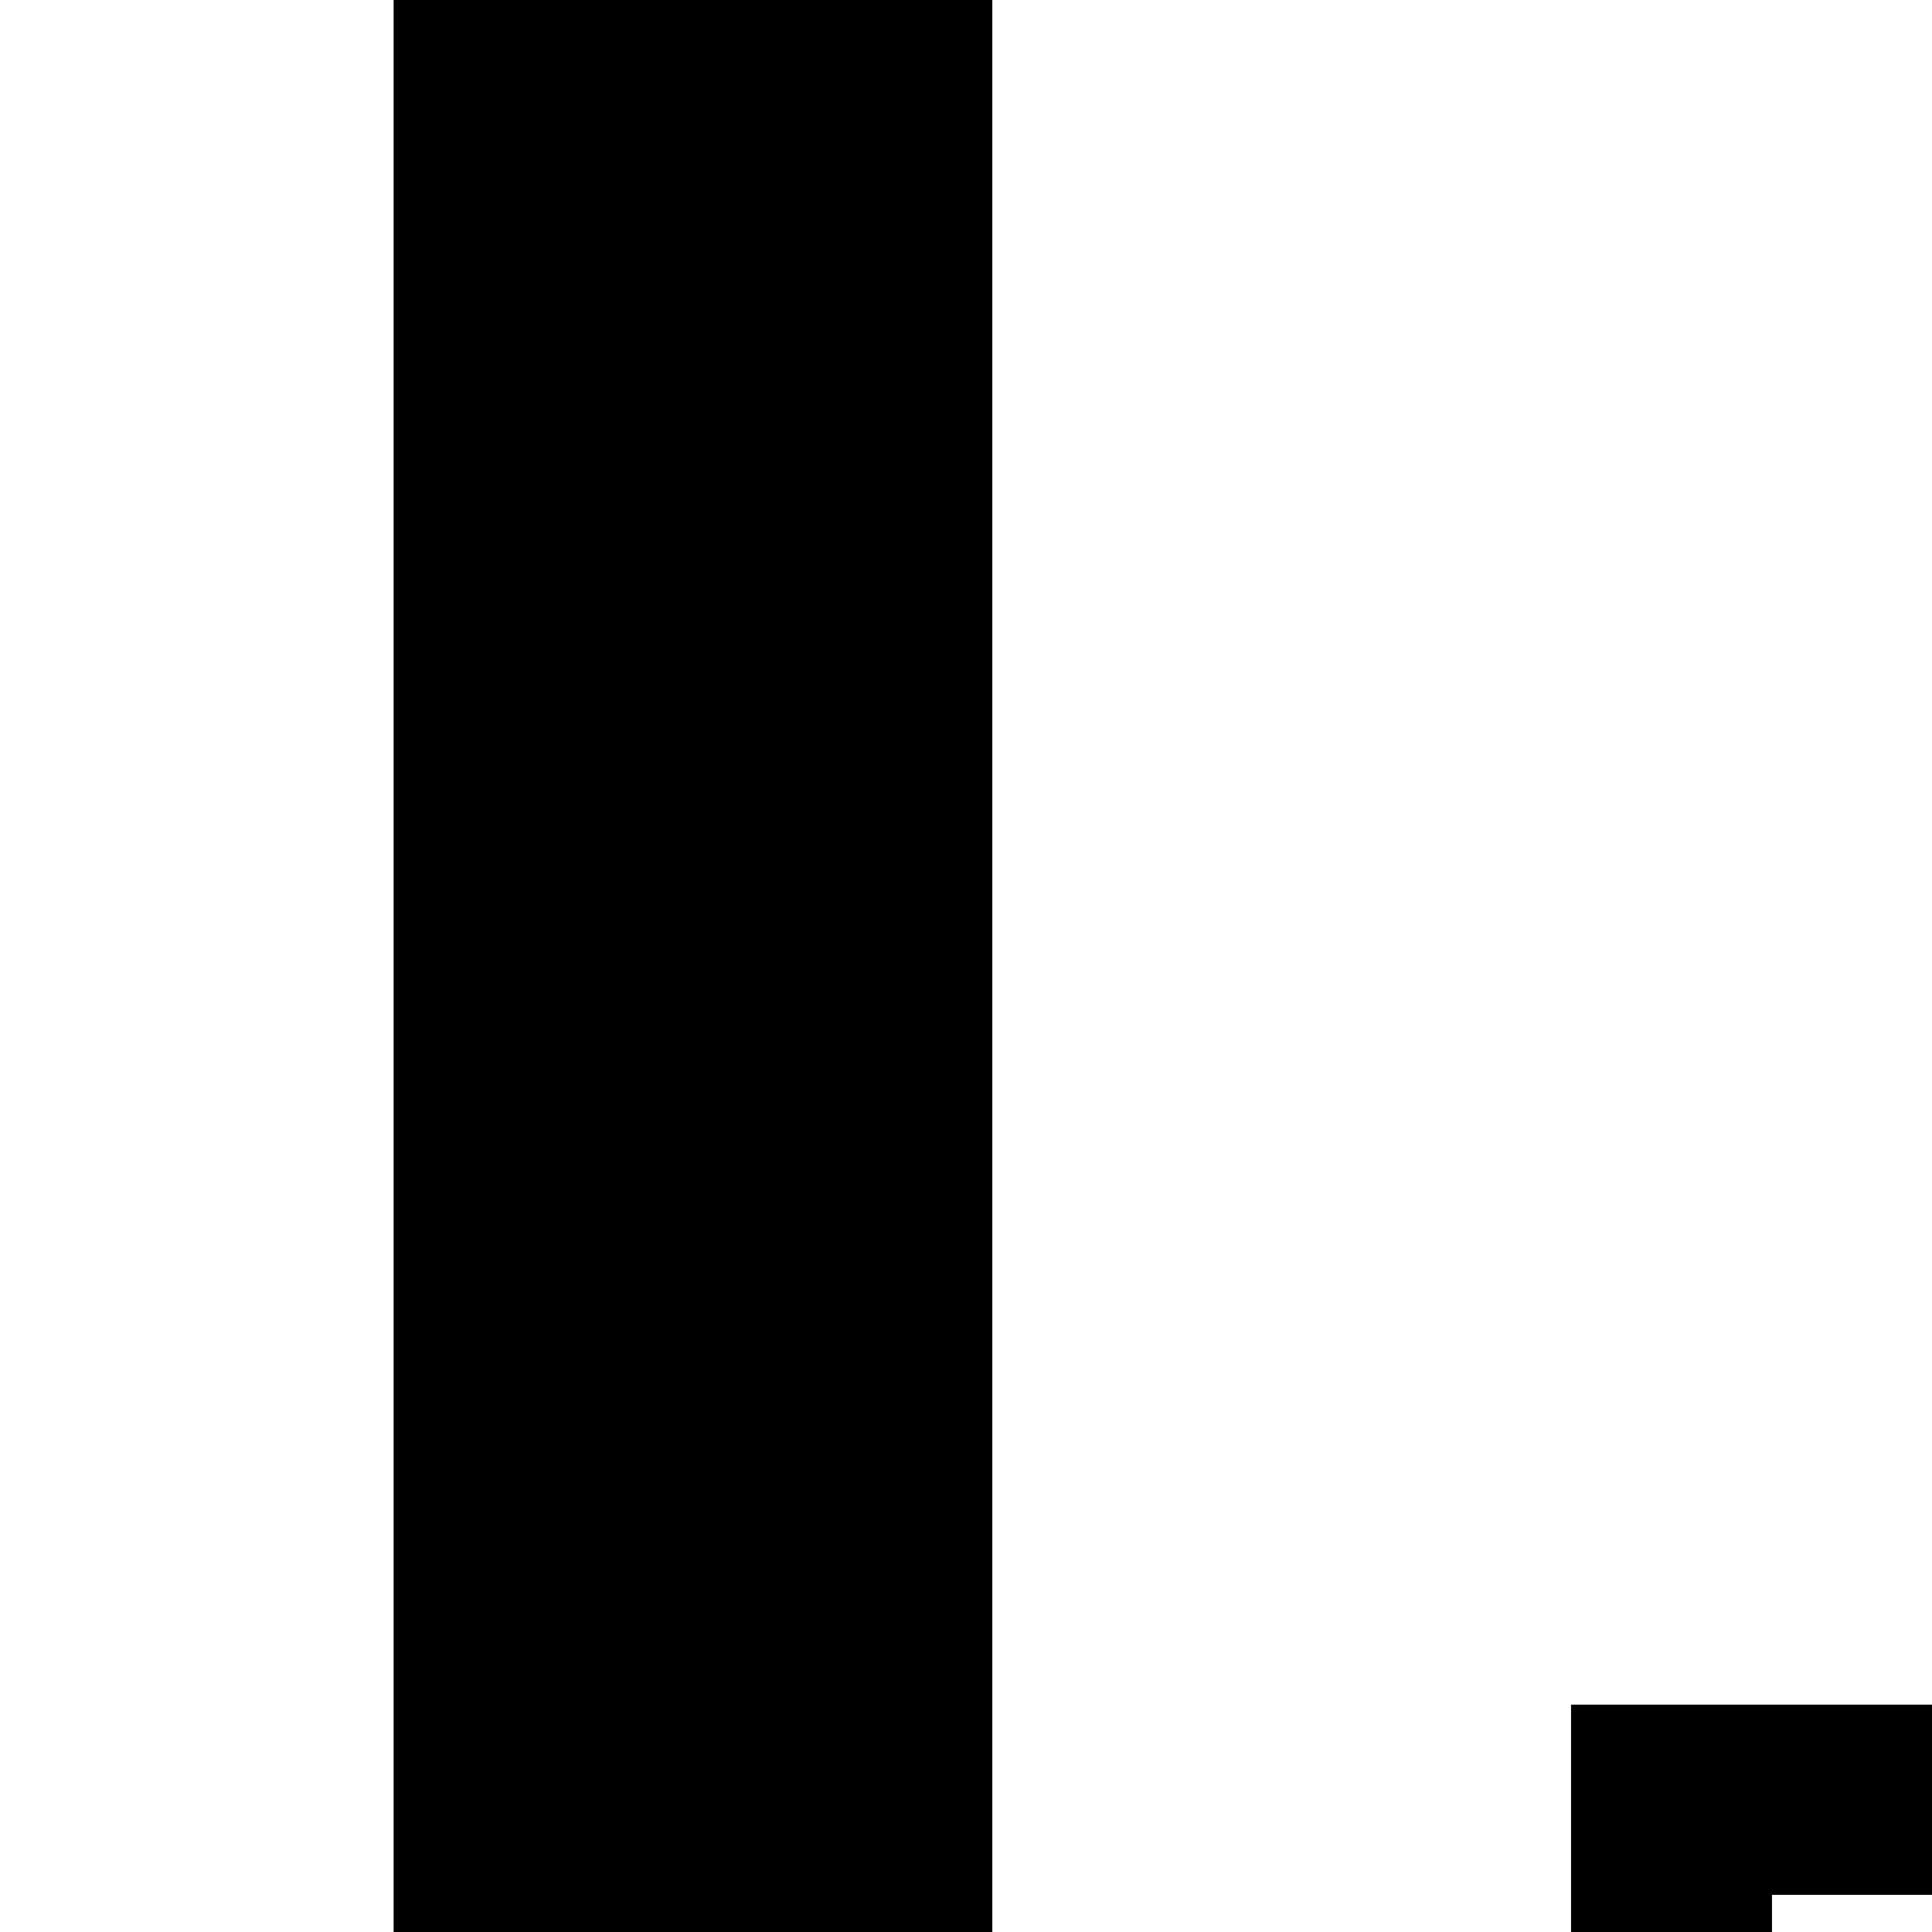 <svg xmlns="http://www.w3.org/2000/svg" version="1.1" viewBox="0 0 512 512" fill="currentColor"><path fill="currentColor" d="M104.312 0v699.844H0v254.062h367.281V699.844H262.969V0zM520.75 0v451.75H416.344v254.062h367.312V451.75H679.312V0zm416.281 0v201.625H832.719v254.062H1200V201.625h-104.312V0zm-51.093 252.031h260.844v50.438H885.938zm51.093 246.094V1200h158.656V498.125zm-467.437 4.031h260.812v50.438H469.594zm51.156 244.032V1200h158.562V746.188zm-467.531 4.031h260.844v50.438H53.219zm51.125 246.093V1200H263V996.312z"/></svg>